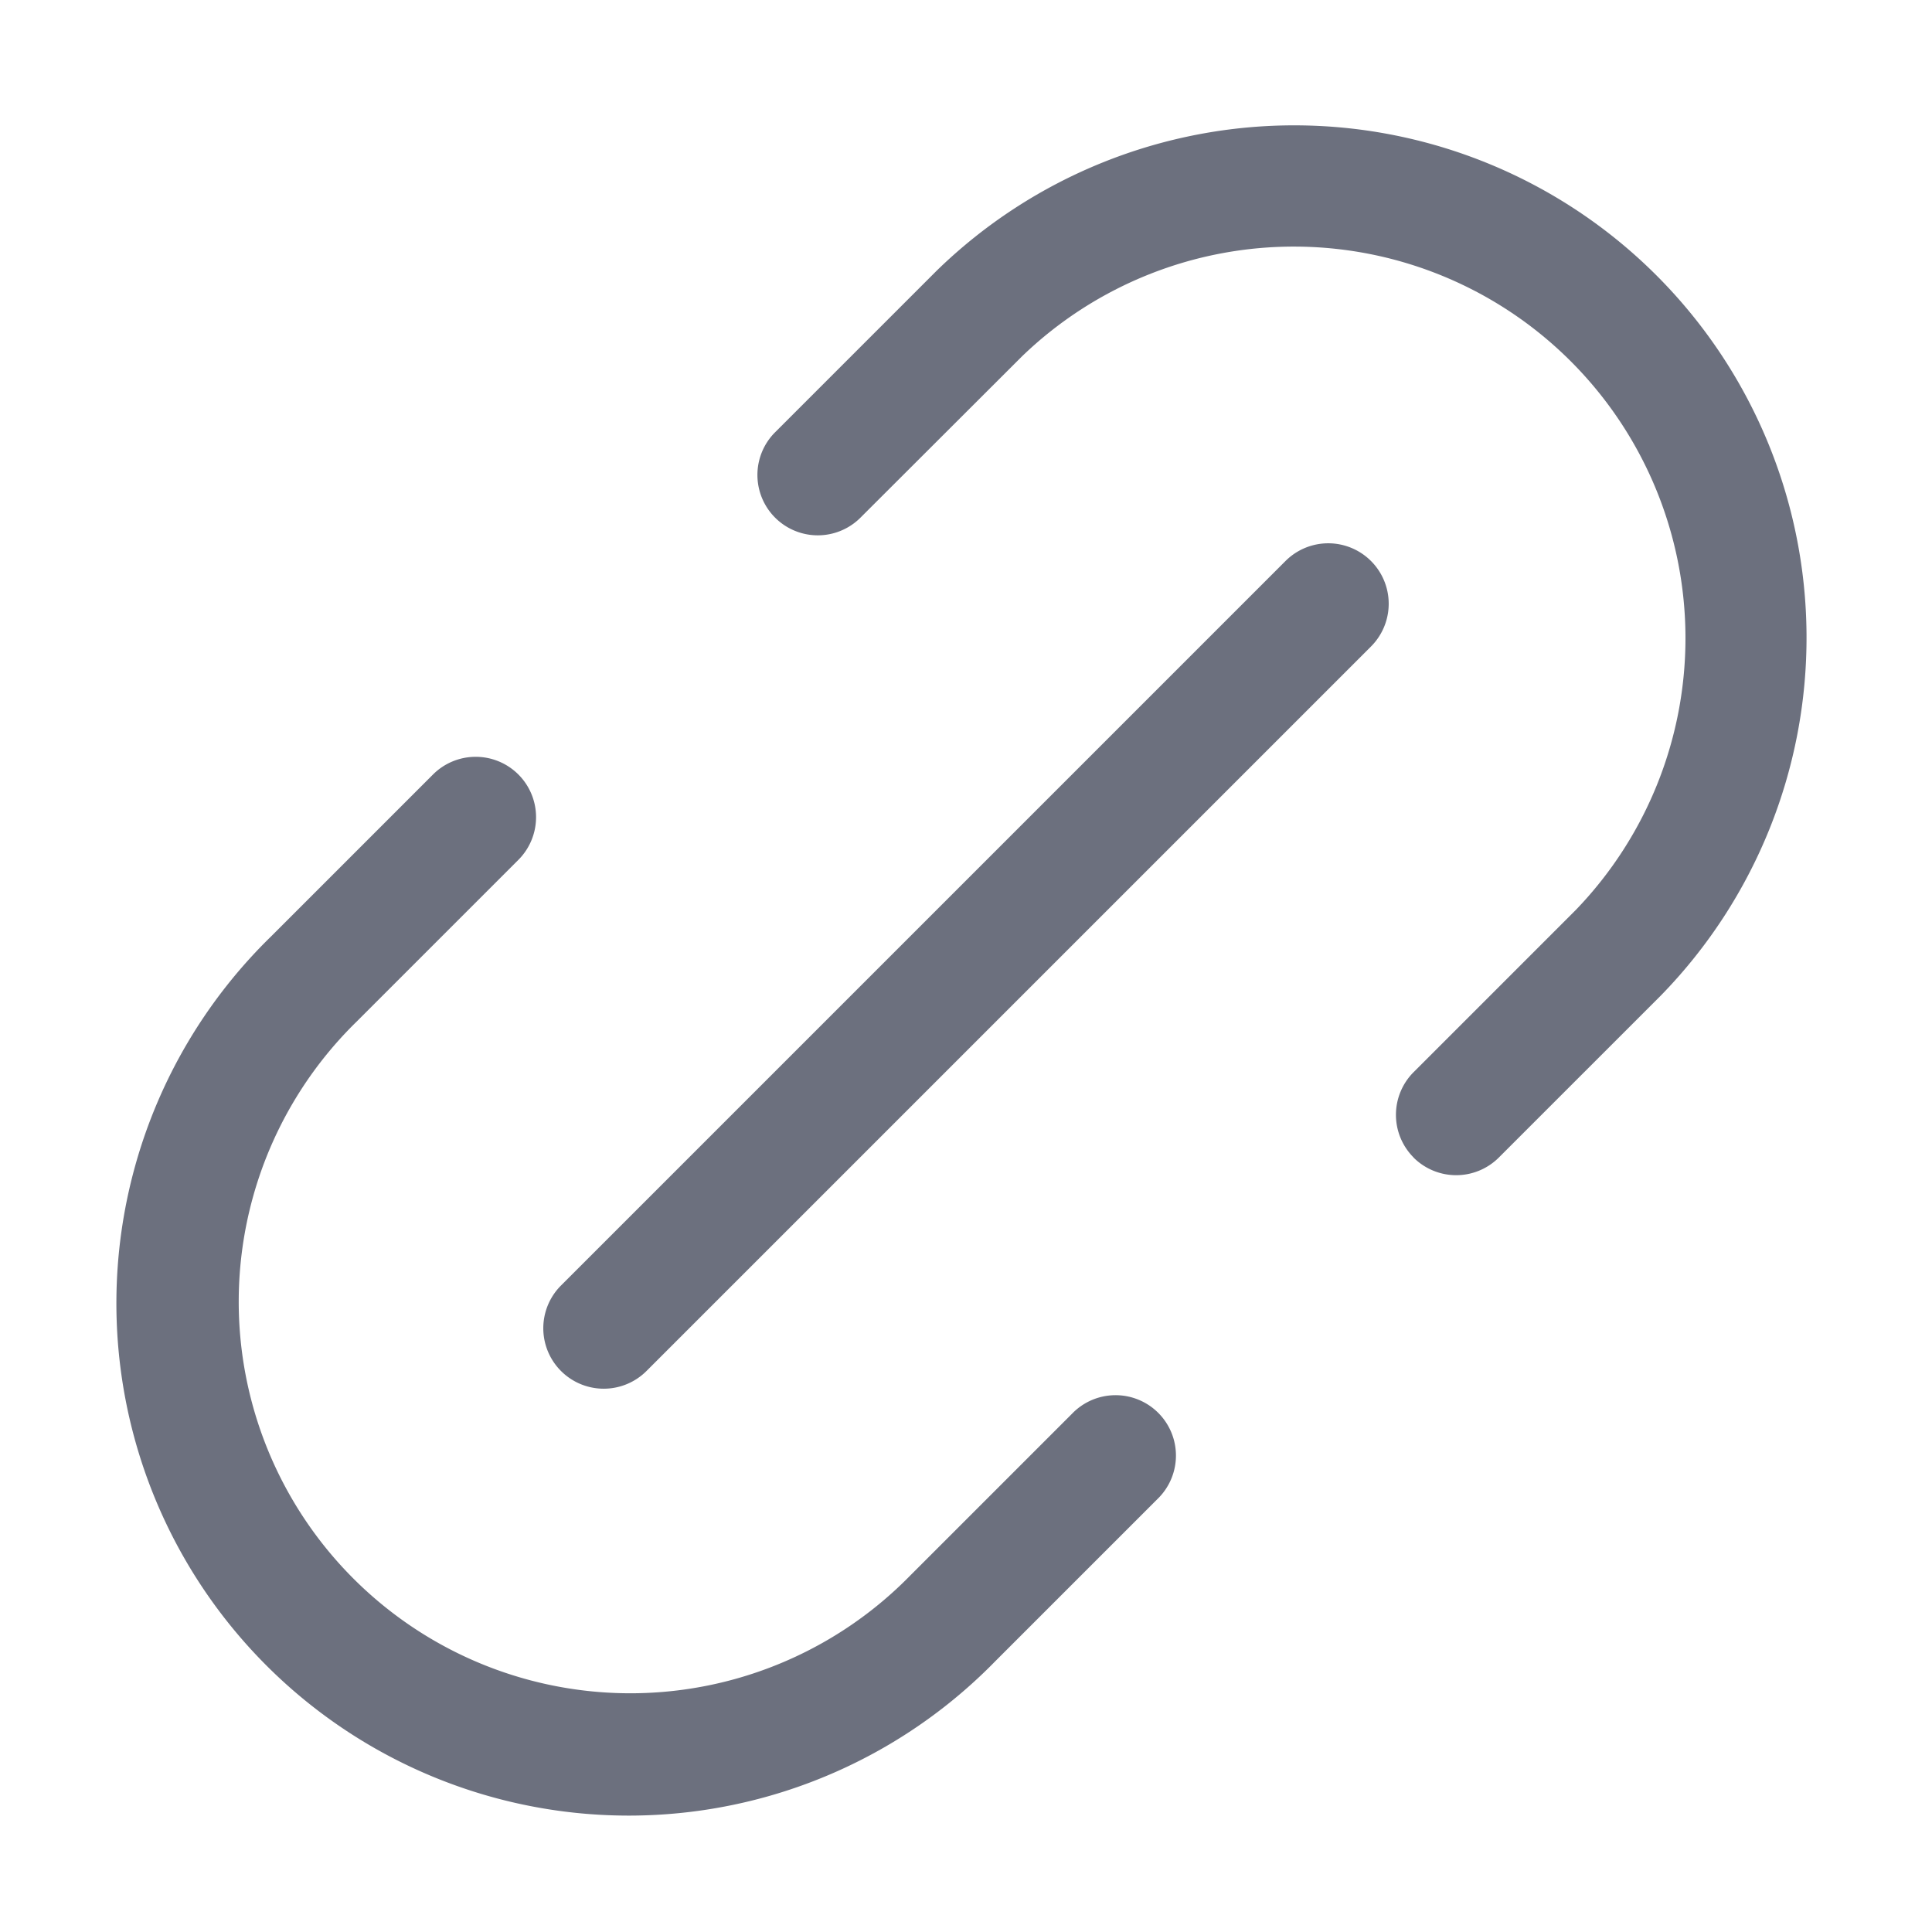 <!--
  - Copyright (C) 2025 The Android Open Source Project
  -
  - Licensed under the Apache License, Version 2.0 (the "License");
  - you may not use this file except in compliance with the License.
  - You may obtain a copy of the License at
  -
  -      http://www.apache.org/licenses/LICENSE-2.0
  -
  - Unless required by applicable law or agreed to in writing, software
  - distributed under the License is distributed on an "AS IS" BASIS,
  - WITHOUT WARRANTIES OR CONDITIONS OF ANY KIND, either express or implied.
  - See the License for the specific language governing permissions and
  - limitations under the License.
  -->
<svg width="16" height="16" viewBox="0 0 16 16" fill="none" xmlns="http://www.w3.org/2000/svg"><path d="M11.707 9.586a.5.5 0 010-.707l1.344-1.344A3.243 3.243 0 008.465 2.95L7.12 4.293a.5.5 0 01-.707-.707l1.344-1.344a4.243 4.243 0 016 6l-1.344 1.344a.5.5 0 01-.707 0z" fill="#6C707E"/><path d="M10.646 4.646a.5.5 0 01.708.708l-6 6a.5.5 0 01-.708-.708l6-6z" fill="#6C707E"/><path d="M4.293 6.414a.5.5 0 010 .707l-1.34 1.34a3.243 3.243 0 104.586 4.586l1.34-1.34a.5.5 0 11.707.707l-1.34 1.34a4.243 4.243 0 11-6-6l1.34-1.34a.5.5 0 01.707 0z" fill="#6C707E"/></svg>